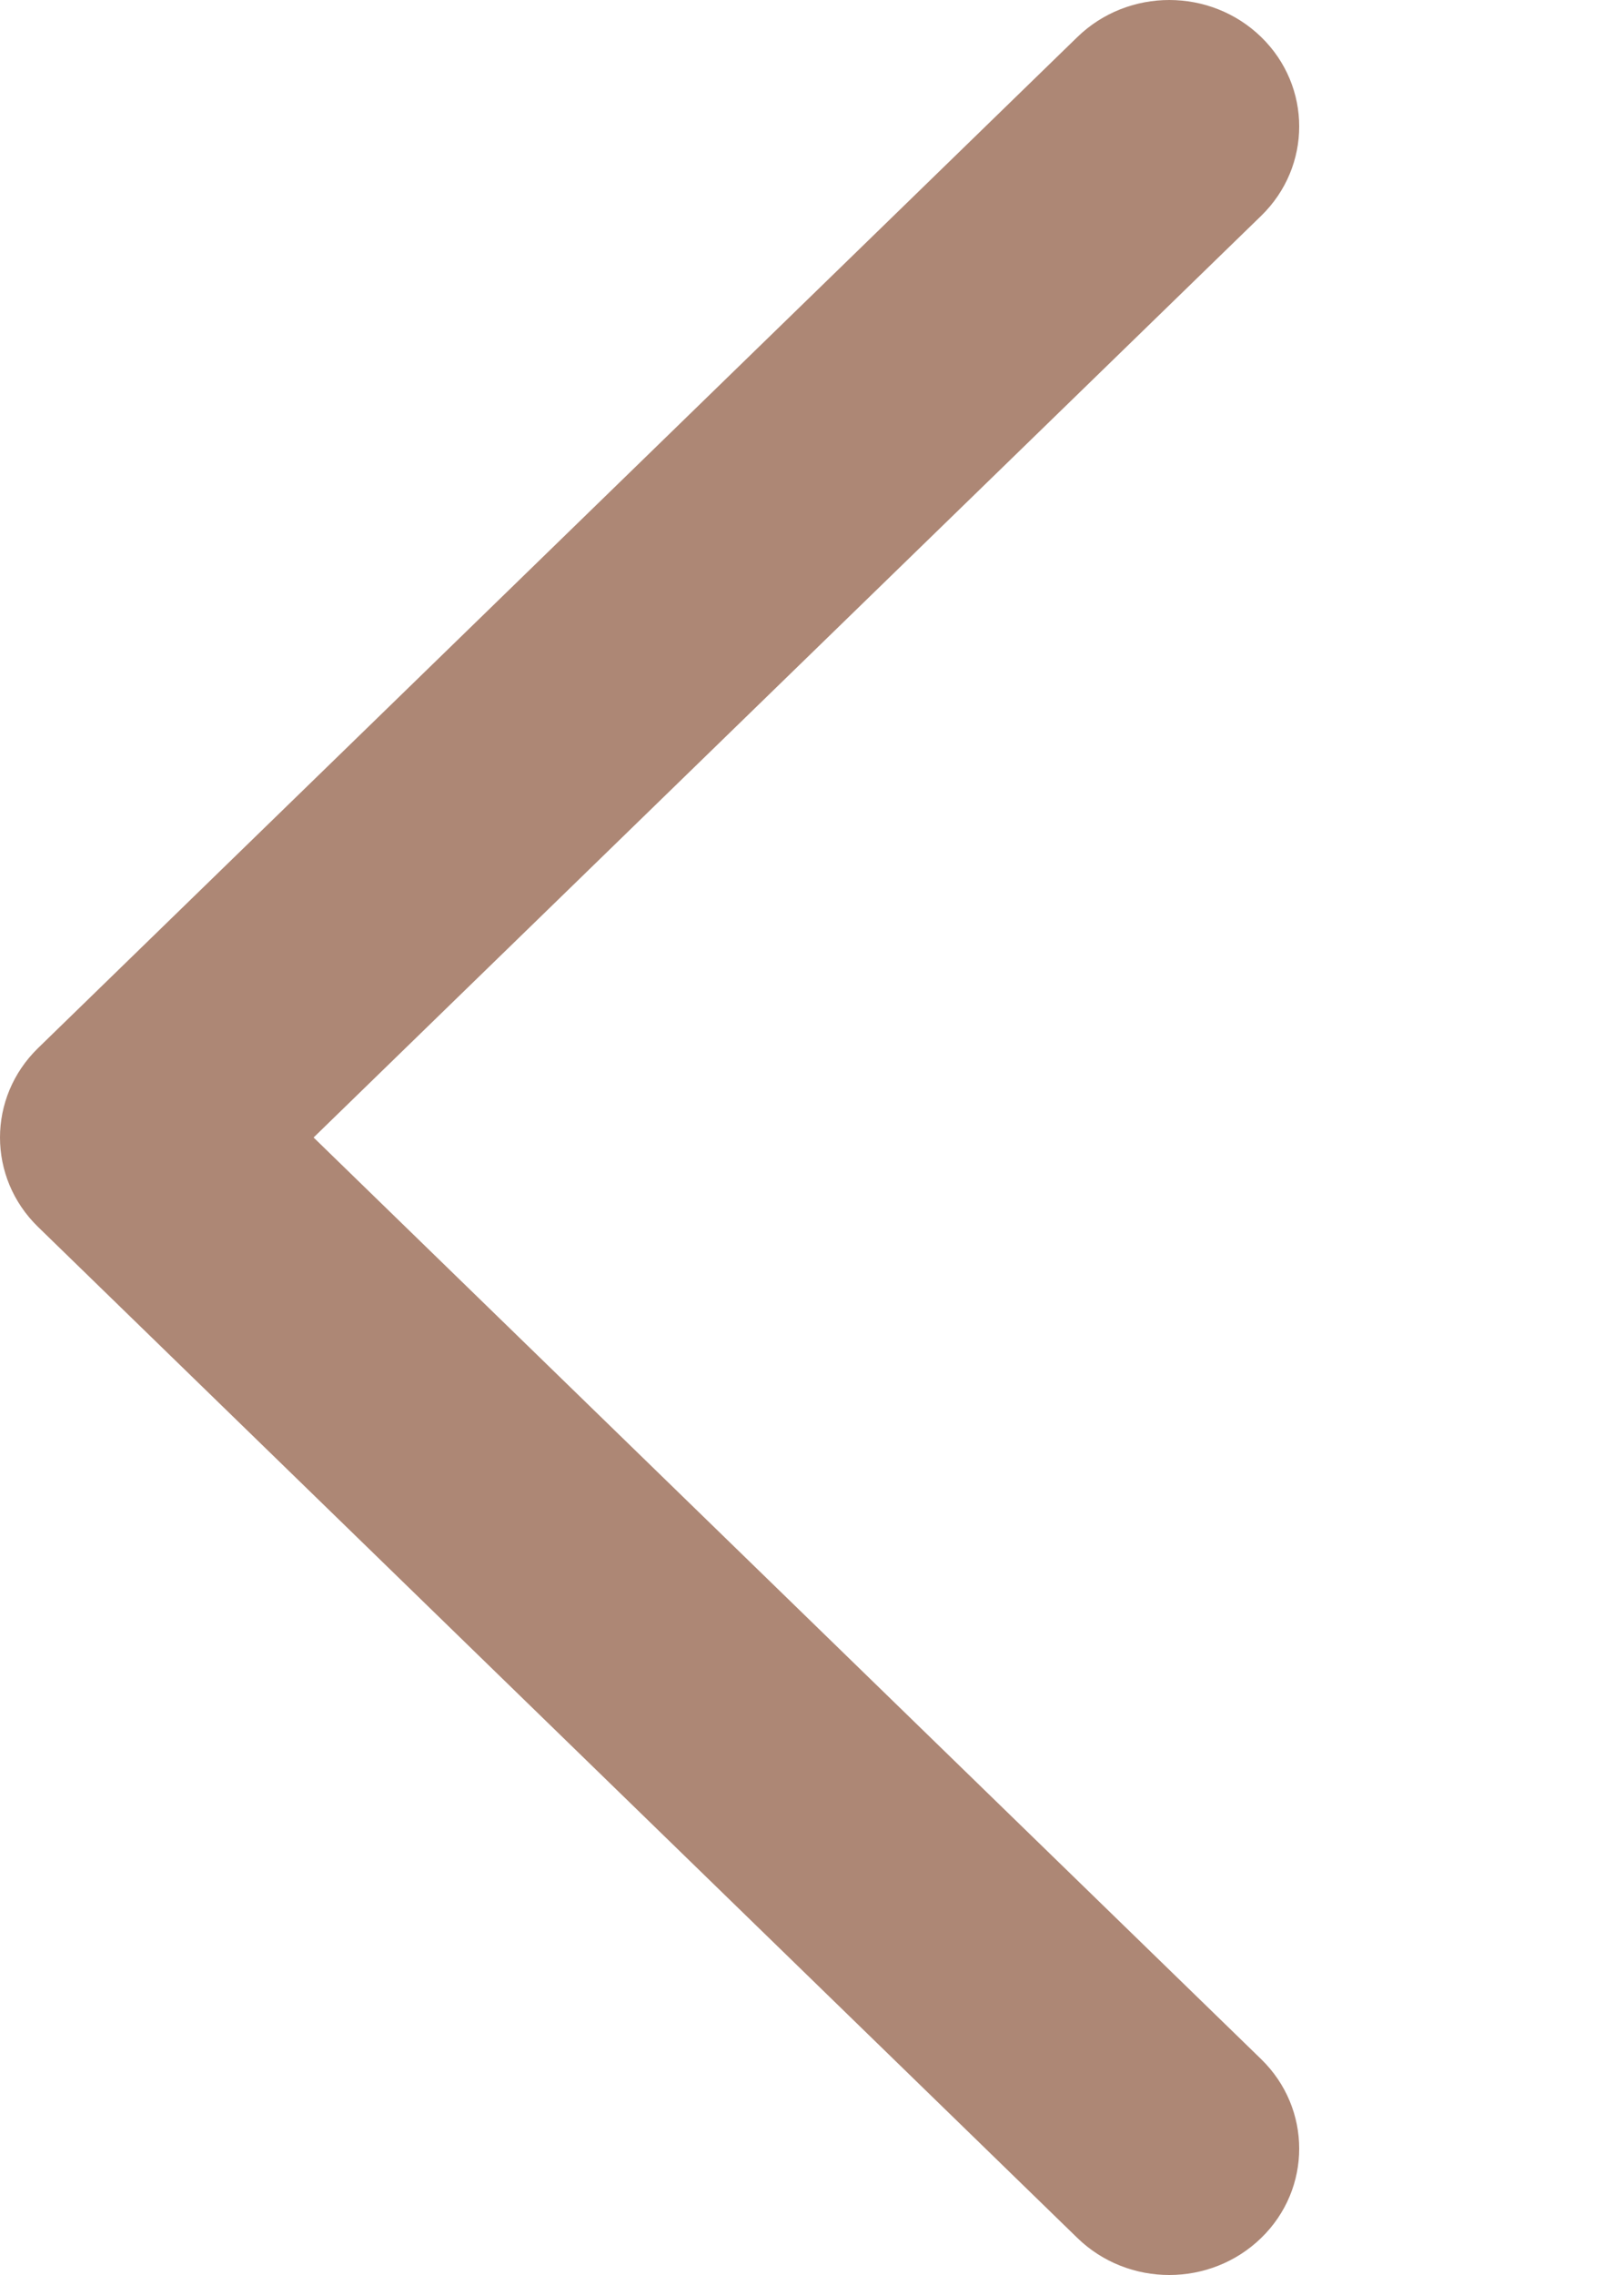 <svg width="10" height="14" viewBox="0 0 10 14" fill="none" xmlns="http://www.w3.org/2000/svg">
<g id="Icon">
<g id="Shape">
<path fill-rule="evenodd" clip-rule="evenodd" d="M7.766 13.772C8.078 13.469 8.078 12.976 7.766 12.672L1.931 7L7.766 1.328C8.078 1.024 8.078 0.532 7.766 0.228C7.453 -0.076 6.947 -0.076 6.634 0.228L0.234 6.45C-0.078 6.754 -0.078 7.246 0.234 7.55L6.634 13.772C6.947 14.076 7.453 14.076 7.766 13.772Z" fill="#AD8775"/>
</g>
</g>
</svg>
